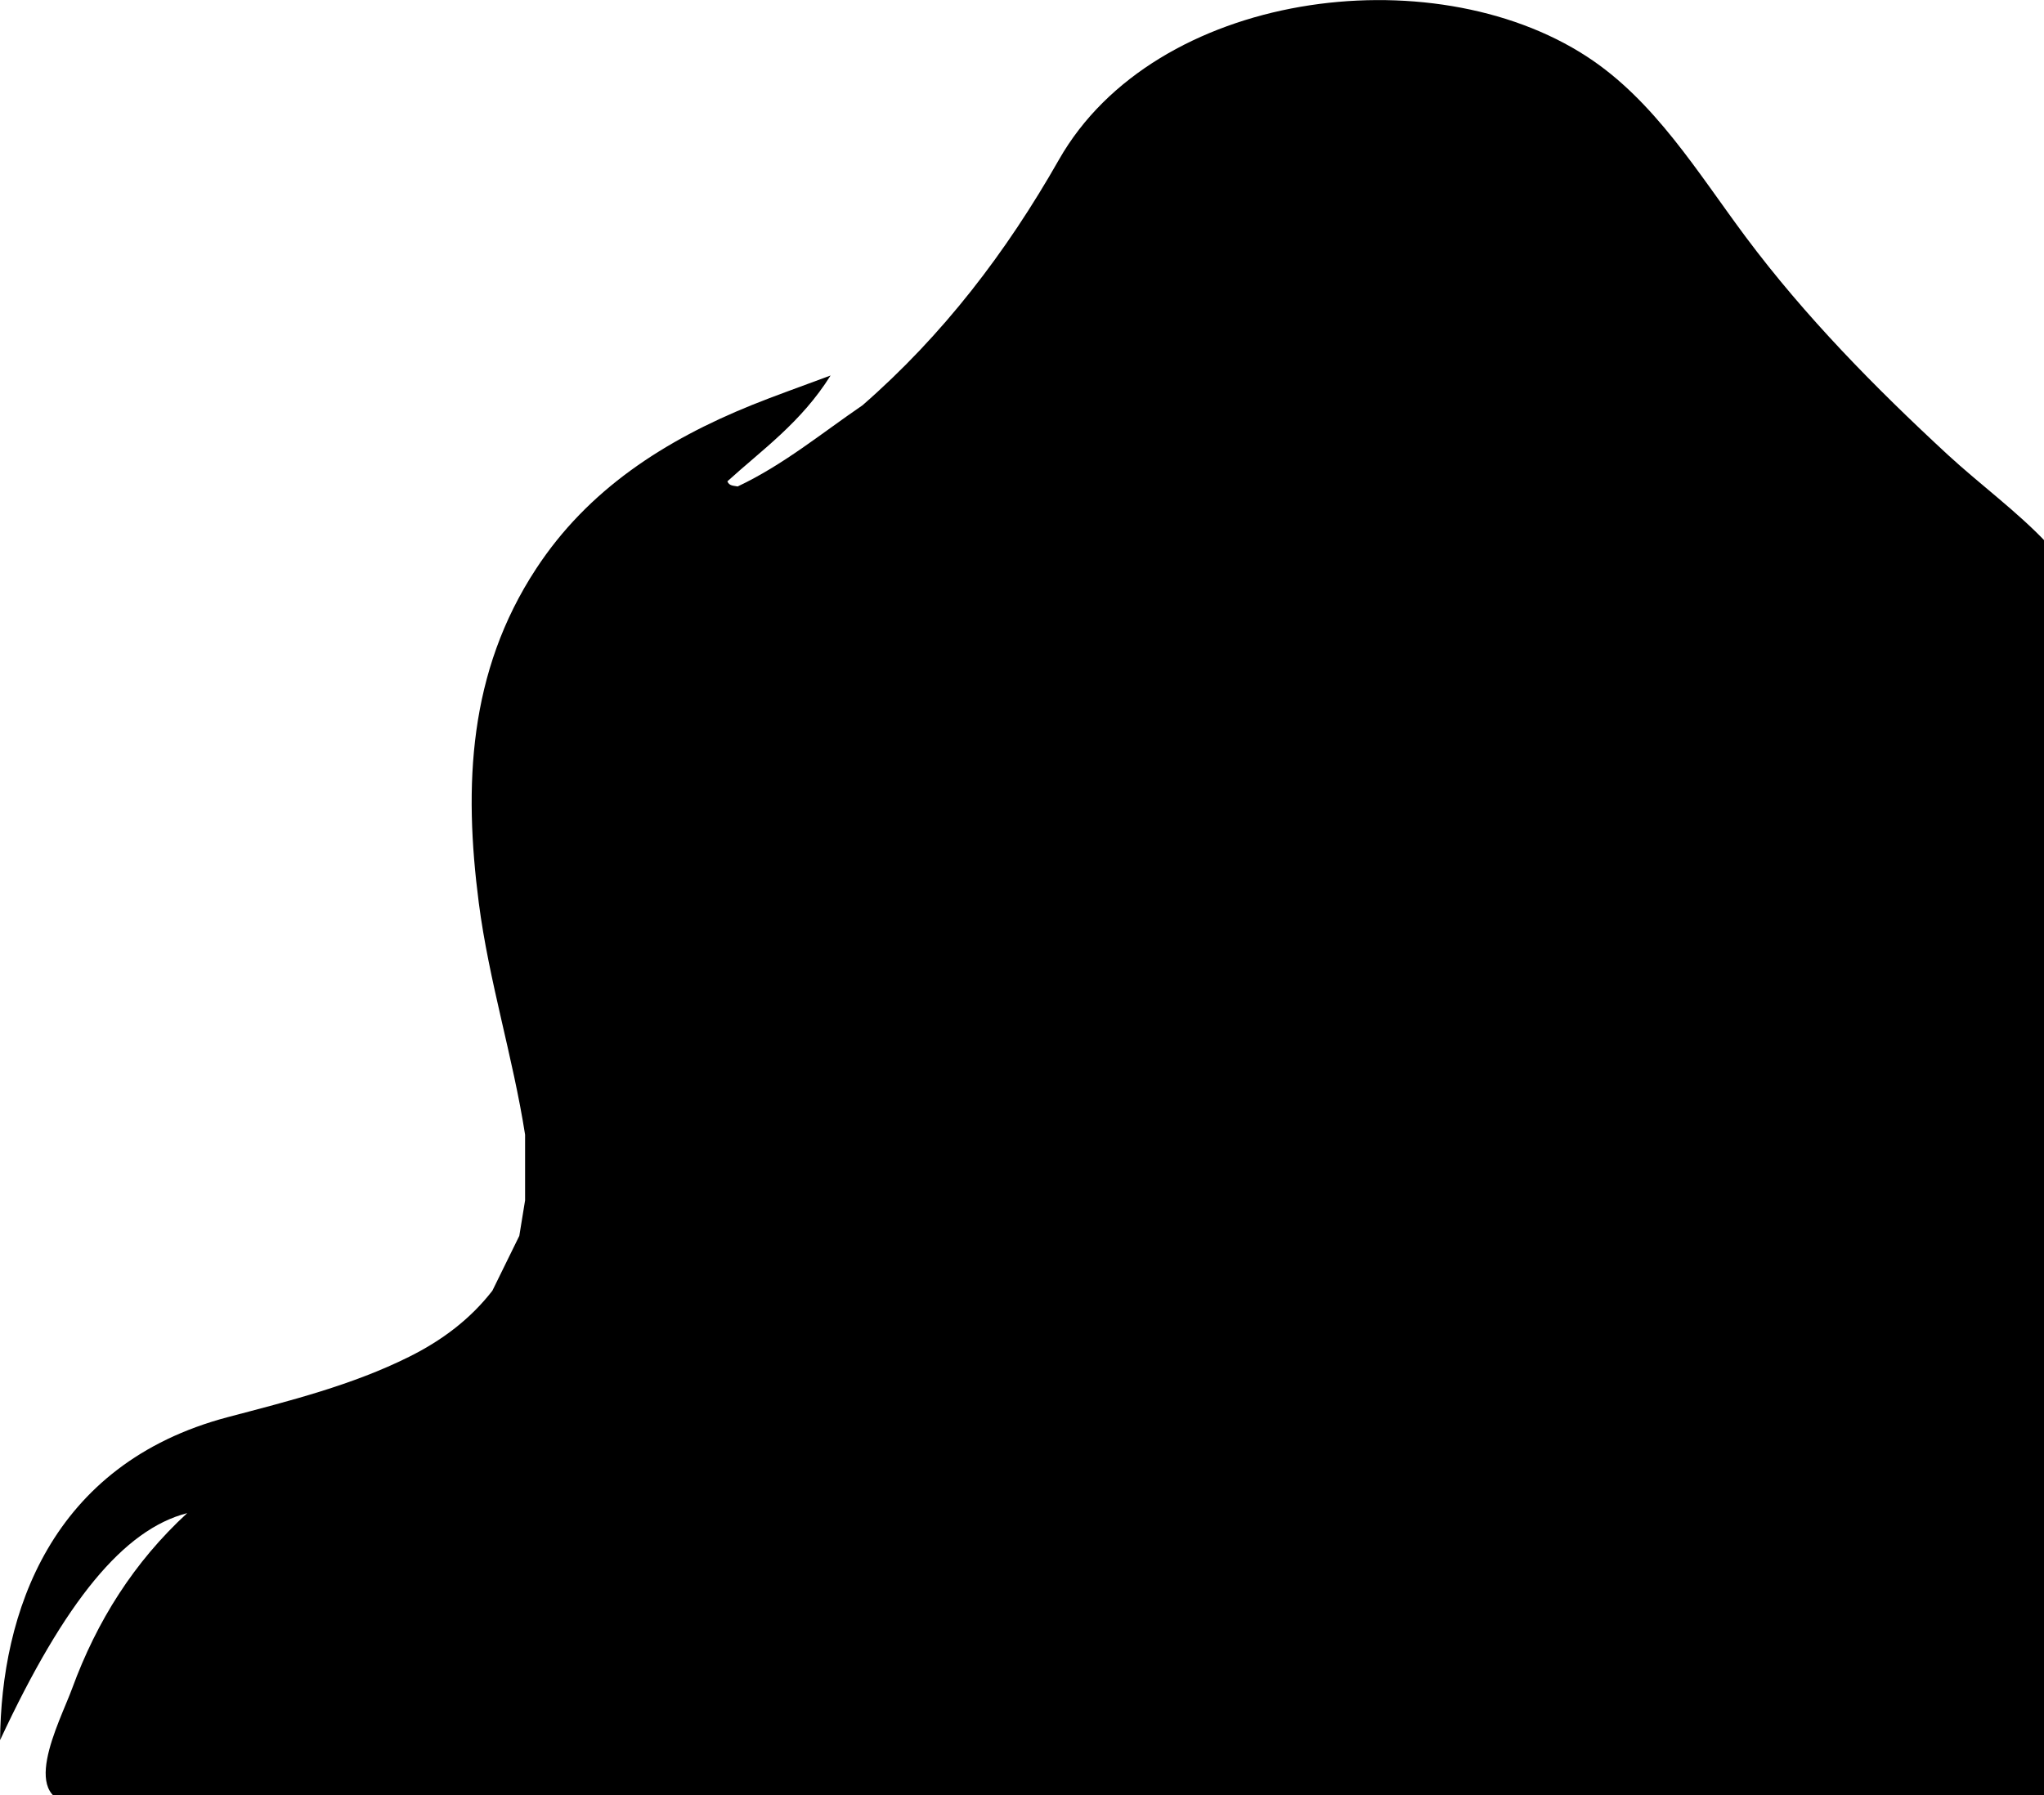 <svg width="913" height="802" viewBox="0 0 913 802" fill="none" xmlns="http://www.w3.org/2000/svg">
<path d="M934.4 459.82L935.399 380.939C935.767 351.88 941.376 322.897 939.133 293.807C935.829 251.224 898.794 229.679 869.98 203.14C837.493 173.096 806.298 141.409 779.789 105.895C758.275 77.035 739.02 44.933 708.823 25.278C639.055 -20.163 515.794 -3.92 472.981 71.38C449.515 112.641 421.316 149.631 385.264 181.072C366.977 193.581 349.827 207.75 329.512 217.339C327.76 216.985 325.716 217.17 324.902 215.049C340.346 200.988 357.849 188.771 371.003 167.764C357.081 172.974 346.324 176.723 335.797 180.98C296.779 196.762 262.633 218.722 239.459 254.128C209.201 300.246 207.096 351.081 213.857 403.329C218.375 438.305 229.102 472.144 234.542 506.951C234.542 516.745 234.542 526.529 234.542 536.303L231.96 552.162L219.927 576.673C210.031 589.427 197.43 598.863 182.831 606.147C157.137 618.963 129.322 625.863 101.784 633.147C22.304 654.139 0.528 721.156 0.037 777.462C29.05 715.194 55.359 683.322 83.619 676.038C59.785 697.967 43.249 724.322 32.262 754.273C26.637 769.64 6.814 806.153 35.75 805.984C214.365 804.908 392.84 802.91 571.424 804.447L870.764 806.982C889.911 807.136 913.162 810.625 923.981 790.755C930.128 779.383 930.466 765.859 930.635 752.92C930.635 671.059 932.694 589.136 933.708 507.274L934.4 459.82Z" fill="black"/>
</svg>
